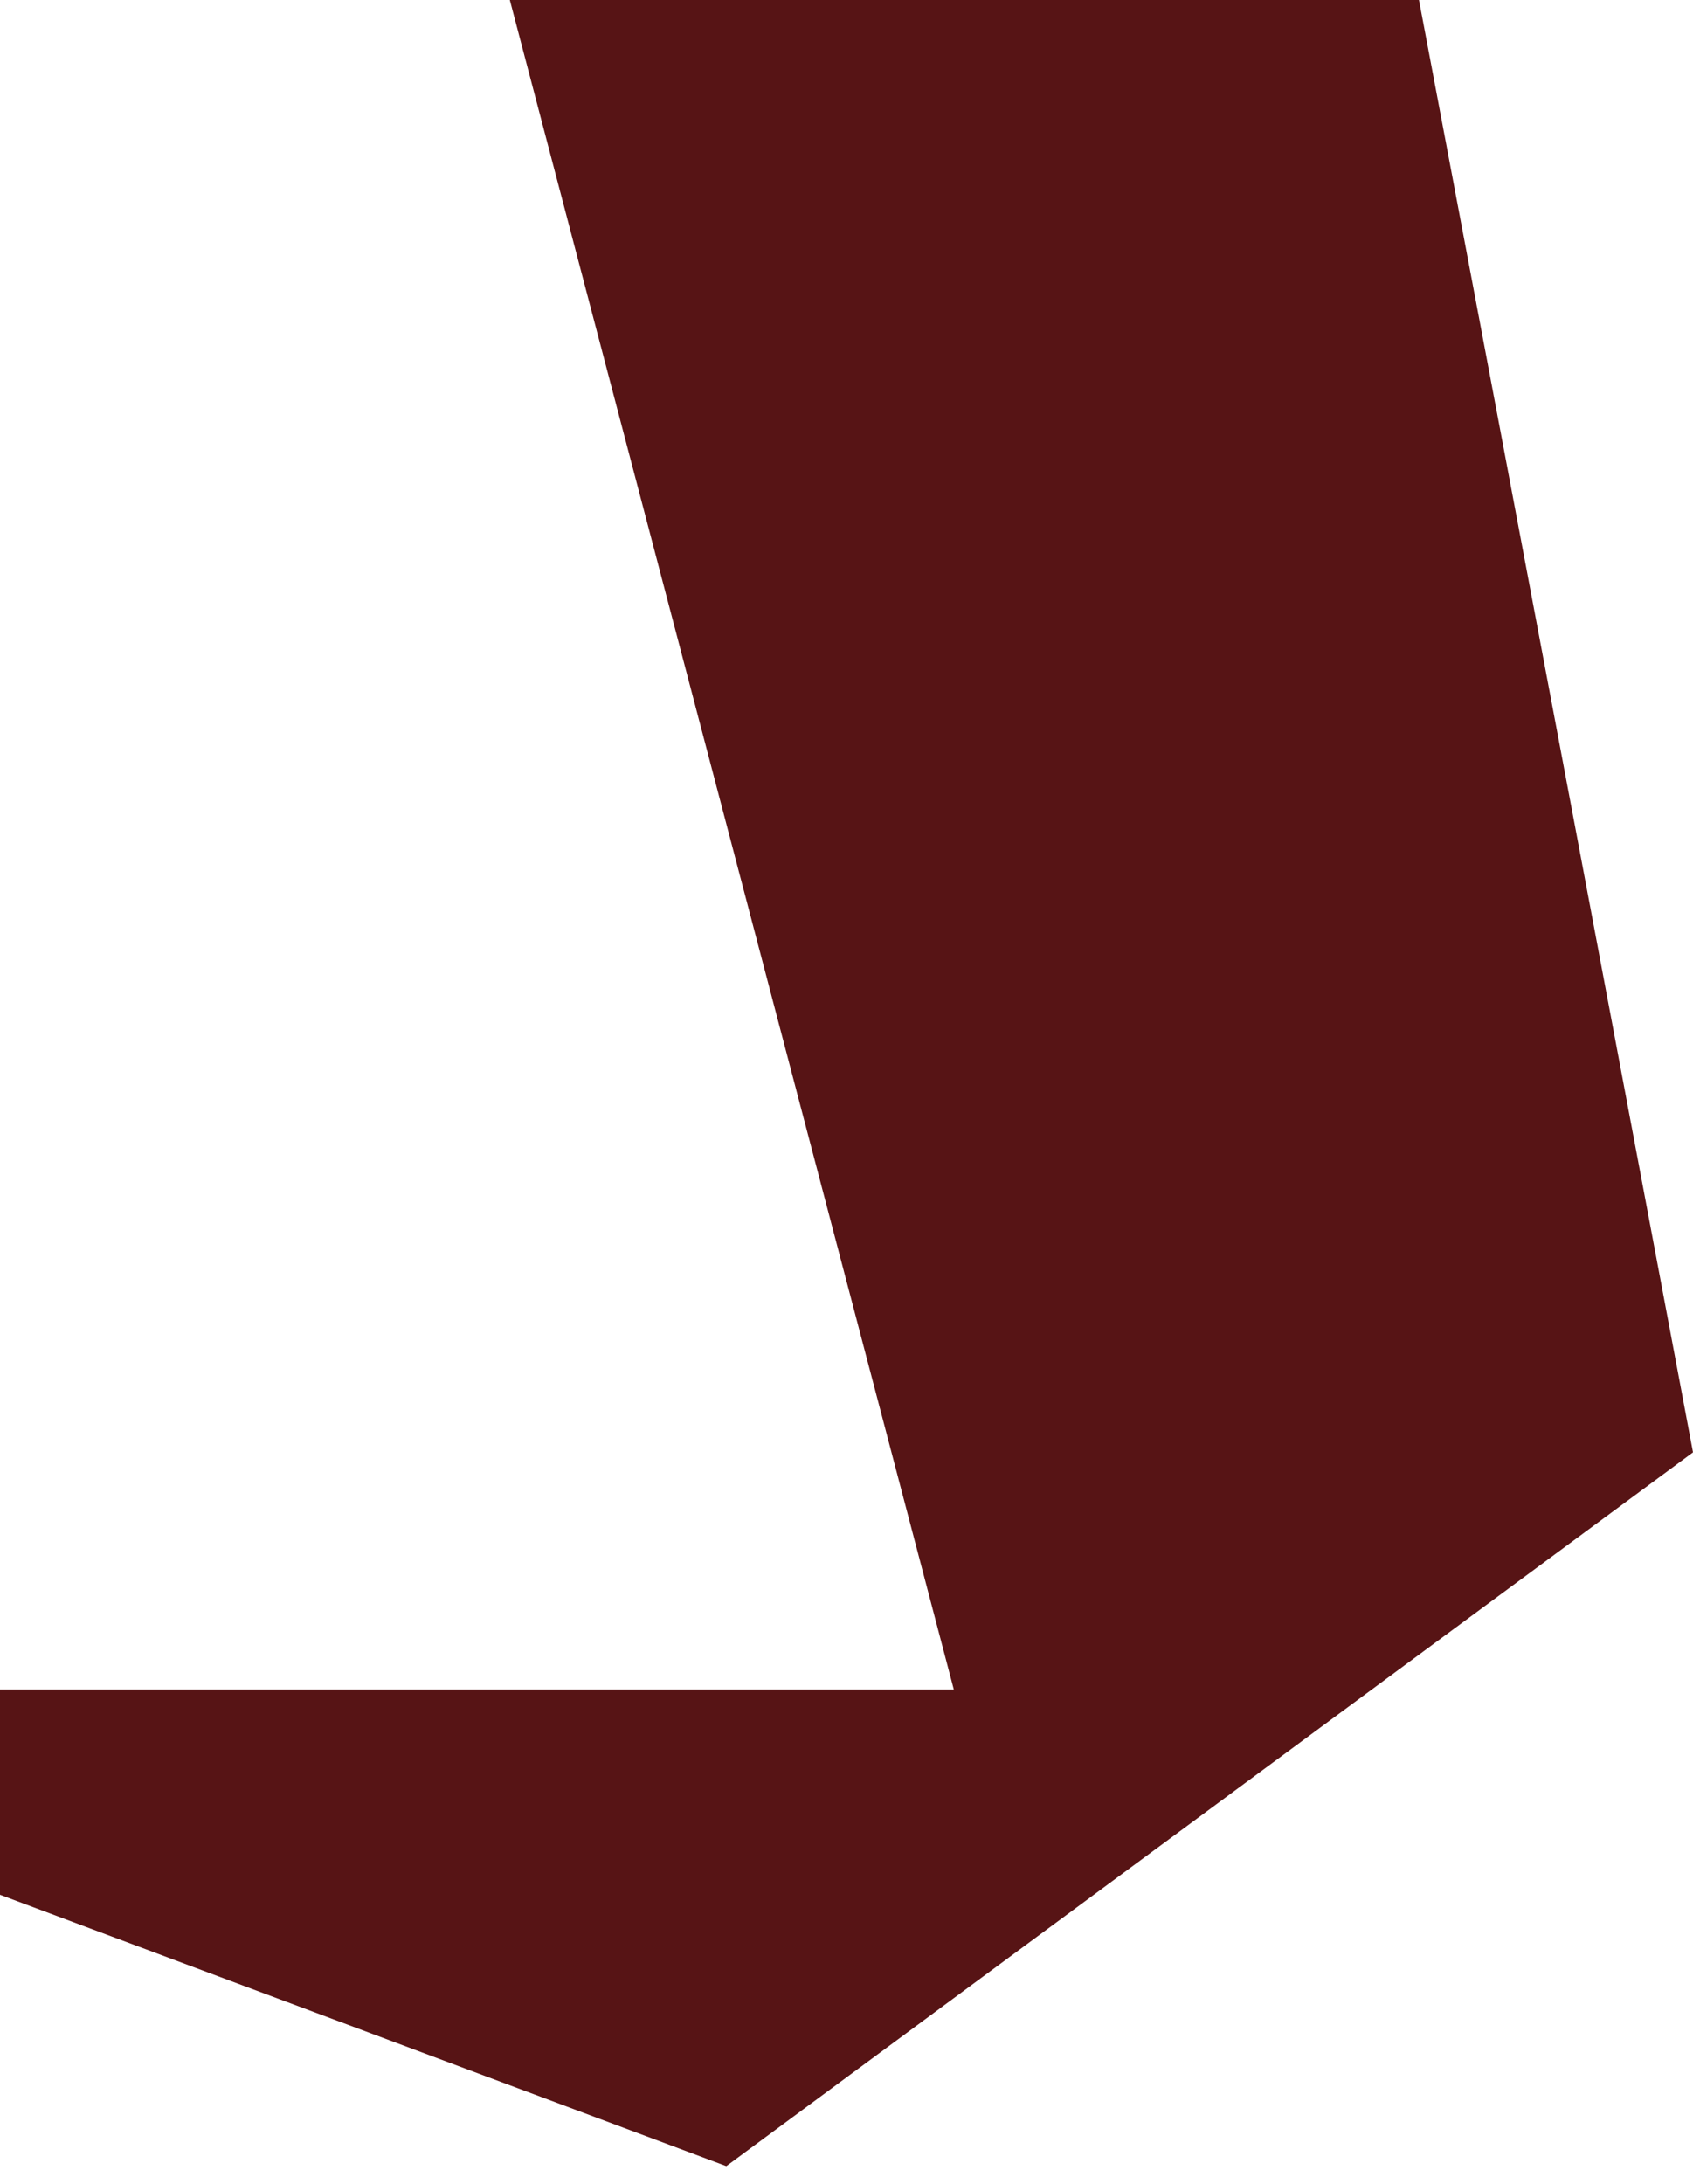 <svg width="38" height="49" viewBox="0 0 38 49" fill="none" xmlns="http://www.w3.org/2000/svg">
<path d="M16.302 48.604L0 42.515V37.908H21.408L11.443 -1.53631e-05H31.849C34.499 14.006 36.839 26.423 38 32.588L16.302 48.604Z" fill="#571415"/>
</svg>
